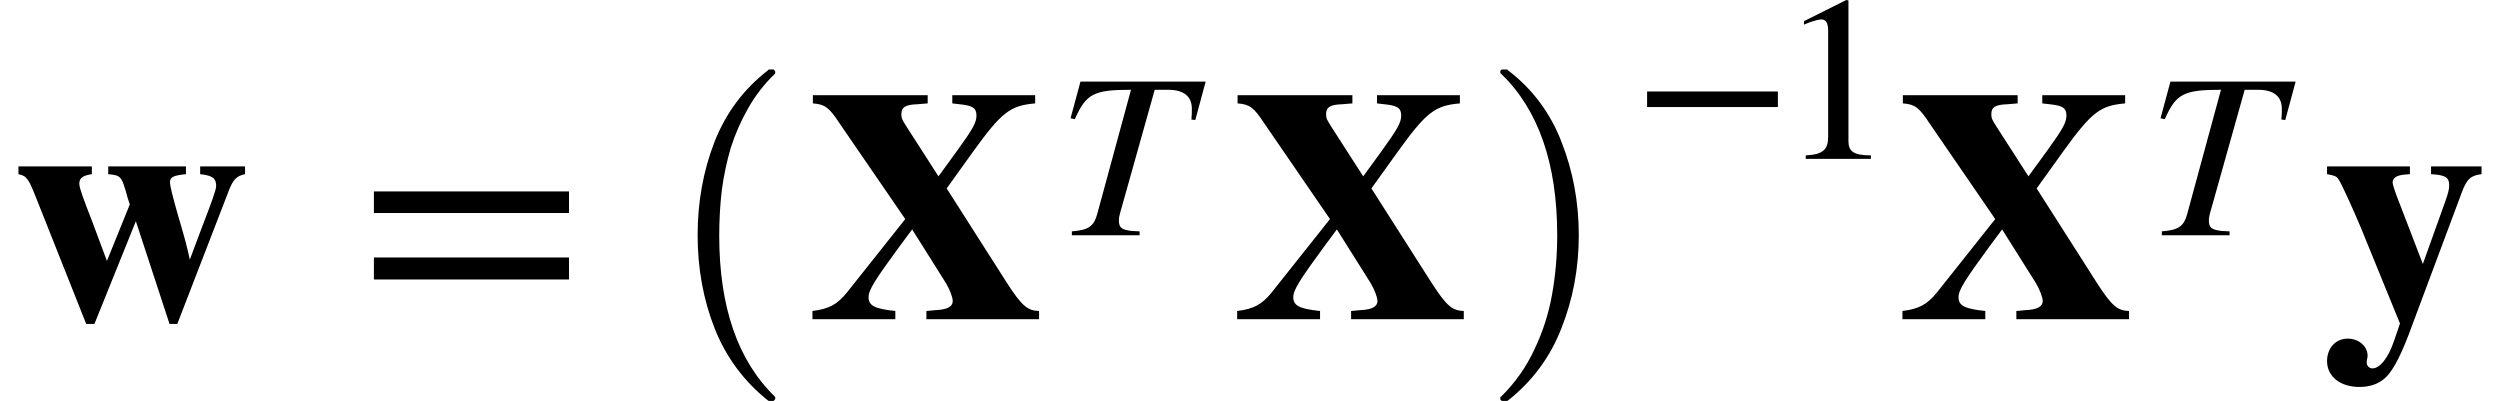 <svg xmlns="http://www.w3.org/2000/svg" xmlns:xlink="http://www.w3.org/1999/xlink" width="90.5pt" height="14.516pt" viewBox="0 0 90.5 14.516" version="1.1">
<defs>
<g>
<symbol overflow="visible" id="glyph0-0">
<path style="stroke:none;" d="M 8.484 -5.531 L 6.859 -5.531 L 6.859 -5.25 C 7.312 -5.203 7.438 -5.094 7.438 -4.828 C 7.438 -4.672 7.266 -4.219 6.906 -3.281 L 6.484 -2.156 C 6.375 -2.656 6.328 -2.844 6.078 -3.688 C 5.844 -4.5 5.766 -4.844 5.766 -4.953 C 5.766 -5.141 5.875 -5.203 6.344 -5.25 L 6.344 -5.531 L 3.531 -5.531 L 3.531 -5.25 C 4 -5.203 4.016 -5.188 4.234 -4.391 C 4.266 -4.312 4.281 -4.234 4.312 -4.156 L 3.484 -2.109 L 2.953 -3.531 C 2.625 -4.375 2.484 -4.75 2.484 -4.906 C 2.484 -5.109 2.609 -5.203 2.938 -5.25 L 2.938 -5.531 L 0.281 -5.531 L 0.281 -5.25 C 0.594 -5.188 0.656 -5.062 0.953 -4.312 L 2.734 0.172 L 3.031 0.172 L 4.531 -3.547 L 5.75 0.172 L 6.031 0.172 L 7.891 -4.641 C 8.047 -5.047 8.172 -5.188 8.484 -5.25 Z M 8.484 -5.531 "/>
</symbol>
<symbol overflow="visible" id="glyph0-1">
<path style="stroke:none;" d="M 8.391 0 L 8.391 -0.297 C 7.984 -0.312 7.781 -0.453 7.219 -1.328 L 5.047 -4.734 L 6 -6.062 C 7.047 -7.516 7.359 -7.734 8.25 -7.812 L 8.25 -8.109 L 5.25 -8.109 L 5.25 -7.812 L 5.516 -7.781 C 5.969 -7.734 6.125 -7.656 6.125 -7.375 C 6.125 -7.109 5.984 -6.875 5.422 -6.094 L 4.75 -5.172 L 3.594 -6.969 C 3.438 -7.219 3.406 -7.266 3.406 -7.422 C 3.406 -7.672 3.547 -7.766 3.984 -7.781 L 4.359 -7.812 L 4.359 -8.109 L 0.203 -8.109 L 0.203 -7.812 C 0.641 -7.781 0.797 -7.656 1.156 -7.109 L 3.547 -3.625 L 1.438 -0.969 C 1.078 -0.531 0.797 -0.375 0.188 -0.297 L 0.188 0 L 3.188 0 L 3.188 -0.297 C 2.453 -0.375 2.219 -0.484 2.219 -0.797 C 2.219 -1.062 2.453 -1.422 3.344 -2.641 L 3.797 -3.25 L 5.016 -1.312 C 5.156 -1.078 5.266 -0.797 5.266 -0.656 C 5.266 -0.453 5.062 -0.344 4.641 -0.328 L 4.312 -0.297 L 4.312 0 Z M 8.391 0 "/>
</symbol>
<symbol overflow="visible" id="glyph0-2">
<path style="stroke:none;" d="M 5.781 -5.531 L 3.953 -5.531 L 3.953 -5.25 C 4.469 -5.219 4.609 -5.141 4.609 -4.844 C 4.609 -4.703 4.578 -4.578 4.469 -4.266 L 3.656 -2 L 2.797 -4.234 C 2.656 -4.578 2.562 -4.891 2.562 -4.938 C 2.562 -5.109 2.688 -5.203 2.984 -5.234 L 3.188 -5.25 L 3.188 -5.531 L 0.188 -5.531 L 0.188 -5.25 C 0.453 -5.203 0.531 -5.172 0.594 -5.078 C 0.703 -4.938 1.156 -3.922 1.406 -3.328 L 2.828 0.156 L 2.609 0.797 C 2.406 1.391 2.109 1.781 1.828 1.781 C 1.719 1.781 1.625 1.688 1.625 1.578 C 1.625 1.578 1.625 1.531 1.625 1.5 C 1.641 1.438 1.656 1.375 1.656 1.328 C 1.656 0.984 1.344 0.703 0.938 0.703 C 0.484 0.703 0.188 1.062 0.188 1.516 C 0.188 2.078 0.672 2.453 1.359 2.453 C 1.766 2.453 2.109 2.328 2.359 2.062 C 2.609 1.781 2.875 1.312 3.281 0.188 L 5.062 -4.578 C 5.25 -5.094 5.406 -5.203 5.781 -5.25 Z M 5.781 -5.531 "/>
</symbol>
<symbol overflow="visible" id="glyph1-0">
<path style="stroke:none;" d="M 7.641 -3.844 L 7.641 -4.625 L 0.578 -4.625 L 0.578 -3.844 Z M 7.641 -1.438 L 7.641 -2.234 L 0.578 -2.234 L 0.578 -1.438 Z M 7.641 -1.438 "/>
</symbol>
<symbol overflow="visible" id="glyph2-0">
<path style="stroke:none;" d="M 4.156 11.578 C 3.281 10.879 2.633 10.004 2.219 8.953 C 1.812 7.91 1.609 6.789 1.609 5.594 C 1.609 4.395 1.812 3.27 2.219 2.219 C 2.633 1.164 3.281 0.301 4.156 -0.375 C 4.156 -0.395 4.176 -0.406 4.219 -0.406 L 4.344 -0.406 C 4.363 -0.406 4.379 -0.395 4.391 -0.375 C 4.41 -0.352 4.422 -0.332 4.422 -0.312 C 4.422 -0.281 4.414 -0.258 4.406 -0.25 C 4.02 0.125 3.695 0.539 3.438 1 C 3.176 1.457 2.969 1.93 2.812 2.422 C 2.664 2.922 2.555 3.438 2.484 3.969 C 2.422 4.508 2.391 5.055 2.391 5.609 C 2.391 8.191 3.062 10.133 4.406 11.438 C 4.414 11.445 4.422 11.469 4.422 11.5 C 4.422 11.52 4.41 11.539 4.391 11.562 C 4.379 11.582 4.363 11.594 4.344 11.594 L 4.219 11.594 C 4.176 11.594 4.156 11.586 4.156 11.578 Z M 4.156 11.578 "/>
</symbol>
<symbol overflow="visible" id="glyph3-0">
<path style="stroke:none;" d="M 5.391 -5.562 L 0.859 -5.562 L 0.5 -4.234 L 0.656 -4.203 C 1.062 -5.125 1.344 -5.266 2.688 -5.266 L 1.469 -0.781 C 1.344 -0.312 1.141 -0.188 0.547 -0.141 L 0.547 0 L 3 0 L 3 -0.141 L 2.703 -0.156 C 2.359 -0.203 2.25 -0.266 2.25 -0.531 C 2.25 -0.719 2.328 -0.906 2.375 -1.094 L 3.547 -5.266 L 4.031 -5.266 C 4.594 -5.266 4.891 -5.031 4.891 -4.578 C 4.891 -4.469 4.891 -4.328 4.875 -4.188 L 5.016 -4.172 Z M 5.391 -5.562 "/>
</symbol>
<symbol overflow="visible" id="glyph4-0">
<path style="stroke:none;" d="M 0.531 11.594 C 0.469 11.594 0.438 11.562 0.438 11.5 C 0.438 11.469 0.445 11.445 0.469 11.438 C 0.977 10.938 1.379 10.367 1.672 9.734 C 1.973 9.109 2.188 8.445 2.312 7.75 C 2.438 7.051 2.5 6.332 2.5 5.594 C 2.5 3 1.82 1.051 0.469 -0.25 C 0.445 -0.258 0.438 -0.281 0.438 -0.312 C 0.438 -0.375 0.469 -0.406 0.531 -0.406 L 0.672 -0.406 C 0.691 -0.406 0.707 -0.395 0.719 -0.375 C 1.602 0.301 2.25 1.164 2.656 2.219 C 3.07 3.27 3.281 4.395 3.281 5.594 C 3.281 6.789 3.07 7.91 2.656 8.953 C 2.25 10.004 1.602 10.879 0.719 11.578 C 0.707 11.586 0.691 11.594 0.672 11.594 Z M 0.531 11.594 "/>
</symbol>
<symbol overflow="visible" id="glyph5-0">
<path style="stroke:none;" d="M 5.281 -1.875 L 5.281 -2.438 L 0.547 -2.438 L 0.547 -1.875 Z M 5.281 -1.875 "/>
</symbol>
<symbol overflow="visible" id="glyph5-1">
<path style="stroke:none;" d="M 3.359 0 L 3.359 -0.125 C 2.719 -0.125 2.547 -0.281 2.547 -0.641 L 2.547 -5.734 L 2.469 -5.75 L 0.938 -4.984 L 0.938 -4.859 L 1.172 -4.953 C 1.328 -5 1.469 -5.047 1.562 -5.047 C 1.734 -5.047 1.812 -4.922 1.812 -4.625 L 1.812 -0.812 C 1.812 -0.344 1.641 -0.156 1 -0.125 L 1 0 Z M 3.359 0 "/>
</symbol>
</g>
</defs>
<g id="surface1">
<g style="fill:rgb(0%,0%,0%);fill-opacity:1;">
  <use xlink:href="#glyph0-0" x="0.387" y="11.555"/>
</g>
<g style="fill:rgb(0%,0%,0%);fill-opacity:1;">
  <use xlink:href="#glyph1-0" x="12.957" y="11.555"/>
</g>
<g style="fill:rgb(0%,0%,0%);fill-opacity:1;">
  <use xlink:href="#glyph2-0" x="23.645" y="2.92"/>
</g>
<g style="fill:rgb(0%,0%,0%);fill-opacity:1;">
  <use xlink:href="#glyph0-1" x="29.223" y="11.555"/>
</g>
<g style="fill:rgb(0%,0%,0%);fill-opacity:1;">
  <use xlink:href="#glyph3-0" x="38.254" y="8.516"/>
</g>
<g style="fill:rgb(0%,0%,0%);fill-opacity:1;">
  <use xlink:href="#glyph0-1" x="44.598" y="11.555"/>
</g>
<g style="fill:rgb(0%,0%,0%);fill-opacity:1;">
  <use xlink:href="#glyph4-0" x="53.871" y="2.92"/>
</g>
<g style="fill:rgb(0%,0%,0%);fill-opacity:1;">
  <use xlink:href="#glyph5-0" x="59.078" y="5.75"/>
</g>
<g style="fill:rgb(0%,0%,0%);fill-opacity:1;">
  <use xlink:href="#glyph5-1" x="64.367" y="5.75"/>
</g>
<g style="fill:rgb(0%,0%,0%);fill-opacity:1;">
  <use xlink:href="#glyph0-1" x="68.68" y="11.555"/>
</g>
<g style="fill:rgb(0%,0%,0%);fill-opacity:1;">
  <use xlink:href="#glyph3-0" x="77.711" y="8.516"/>
</g>
<g style="fill:rgb(0%,0%,0%);fill-opacity:1;">
  <use xlink:href="#glyph0-2" x="84.051" y="11.555"/>
</g>
</g>
</svg>
